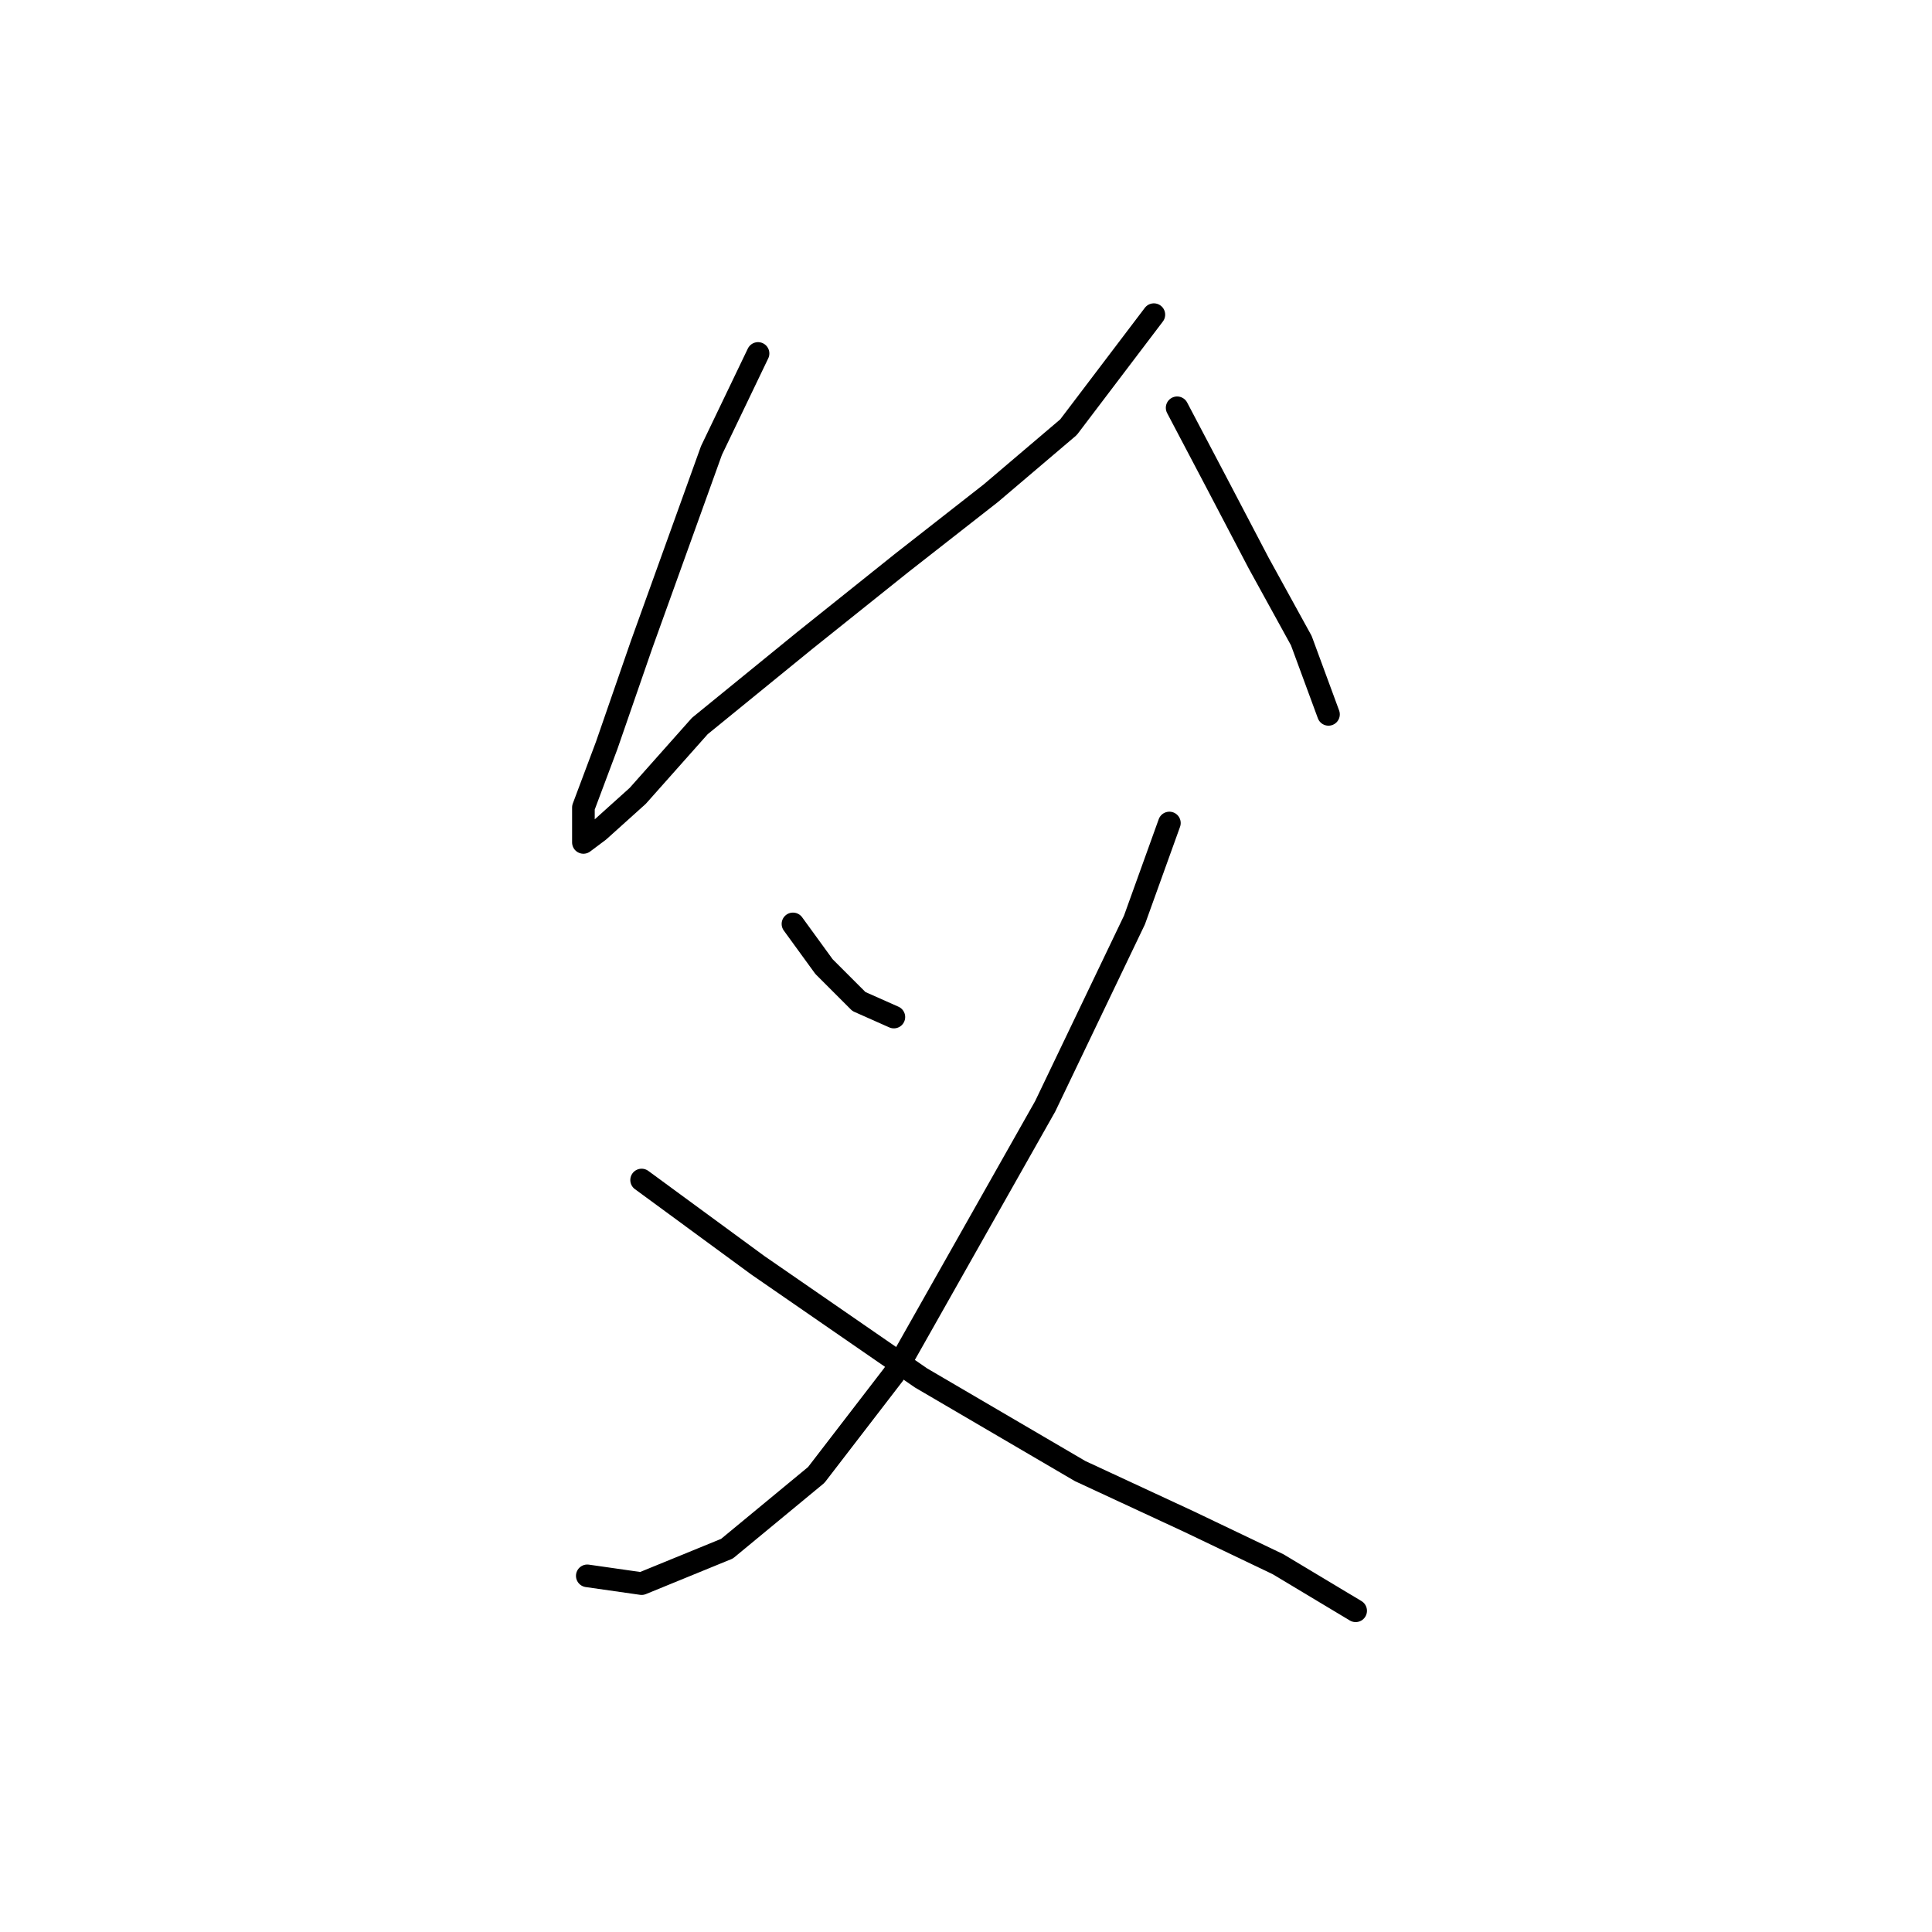 <?xml version="1.0" standalone="no"?>
    <svg width="256" height="256" xmlns="http://www.w3.org/2000/svg" version="1.1">
    <polyline stroke="black" stroke-width="3" stroke-linecap="round" fill="transparent" stroke-linejoin="round" points="100.444 46.836 94.273 59.691 85.018 85.401 80.39 98.77 77.305 106.997 77.305 111.625 79.362 110.083 84.504 105.455 92.731 96.199 106.614 84.887 119.469 74.603 131.296 65.347 141.58 56.606 152.892 41.694 152.892 41.694 " />
        <polyline stroke="black" stroke-width="3" stroke-linecap="round" fill="transparent" stroke-linejoin="round" points="155.977 54.035 161.119 63.805 166.775 74.603 172.431 84.887 176.031 94.657 176.031 94.657 " />
        <polyline stroke="black" stroke-width="3" stroke-linecap="round" fill="transparent" stroke-linejoin="round" points="105.072 122.423 109.185 128.08 113.813 132.707 118.441 134.764 118.441 134.764 " />
        <polyline stroke="black" stroke-width="3" stroke-linecap="round" fill="transparent" stroke-linejoin="round" points="154.949 109.054 150.321 121.909 138.494 146.591 118.441 182.07 108.157 195.439 96.33 205.209 85.018 209.837 77.819 208.808 77.819 208.808 " />
        <polyline stroke="black" stroke-width="3" stroke-linecap="round" fill="transparent" stroke-linejoin="round" points="85.018 156.36 100.444 167.673 122.04 182.584 143.122 194.925 157.52 201.61 169.346 207.266 179.63 213.436 179.63 213.436 " />
        </svg>